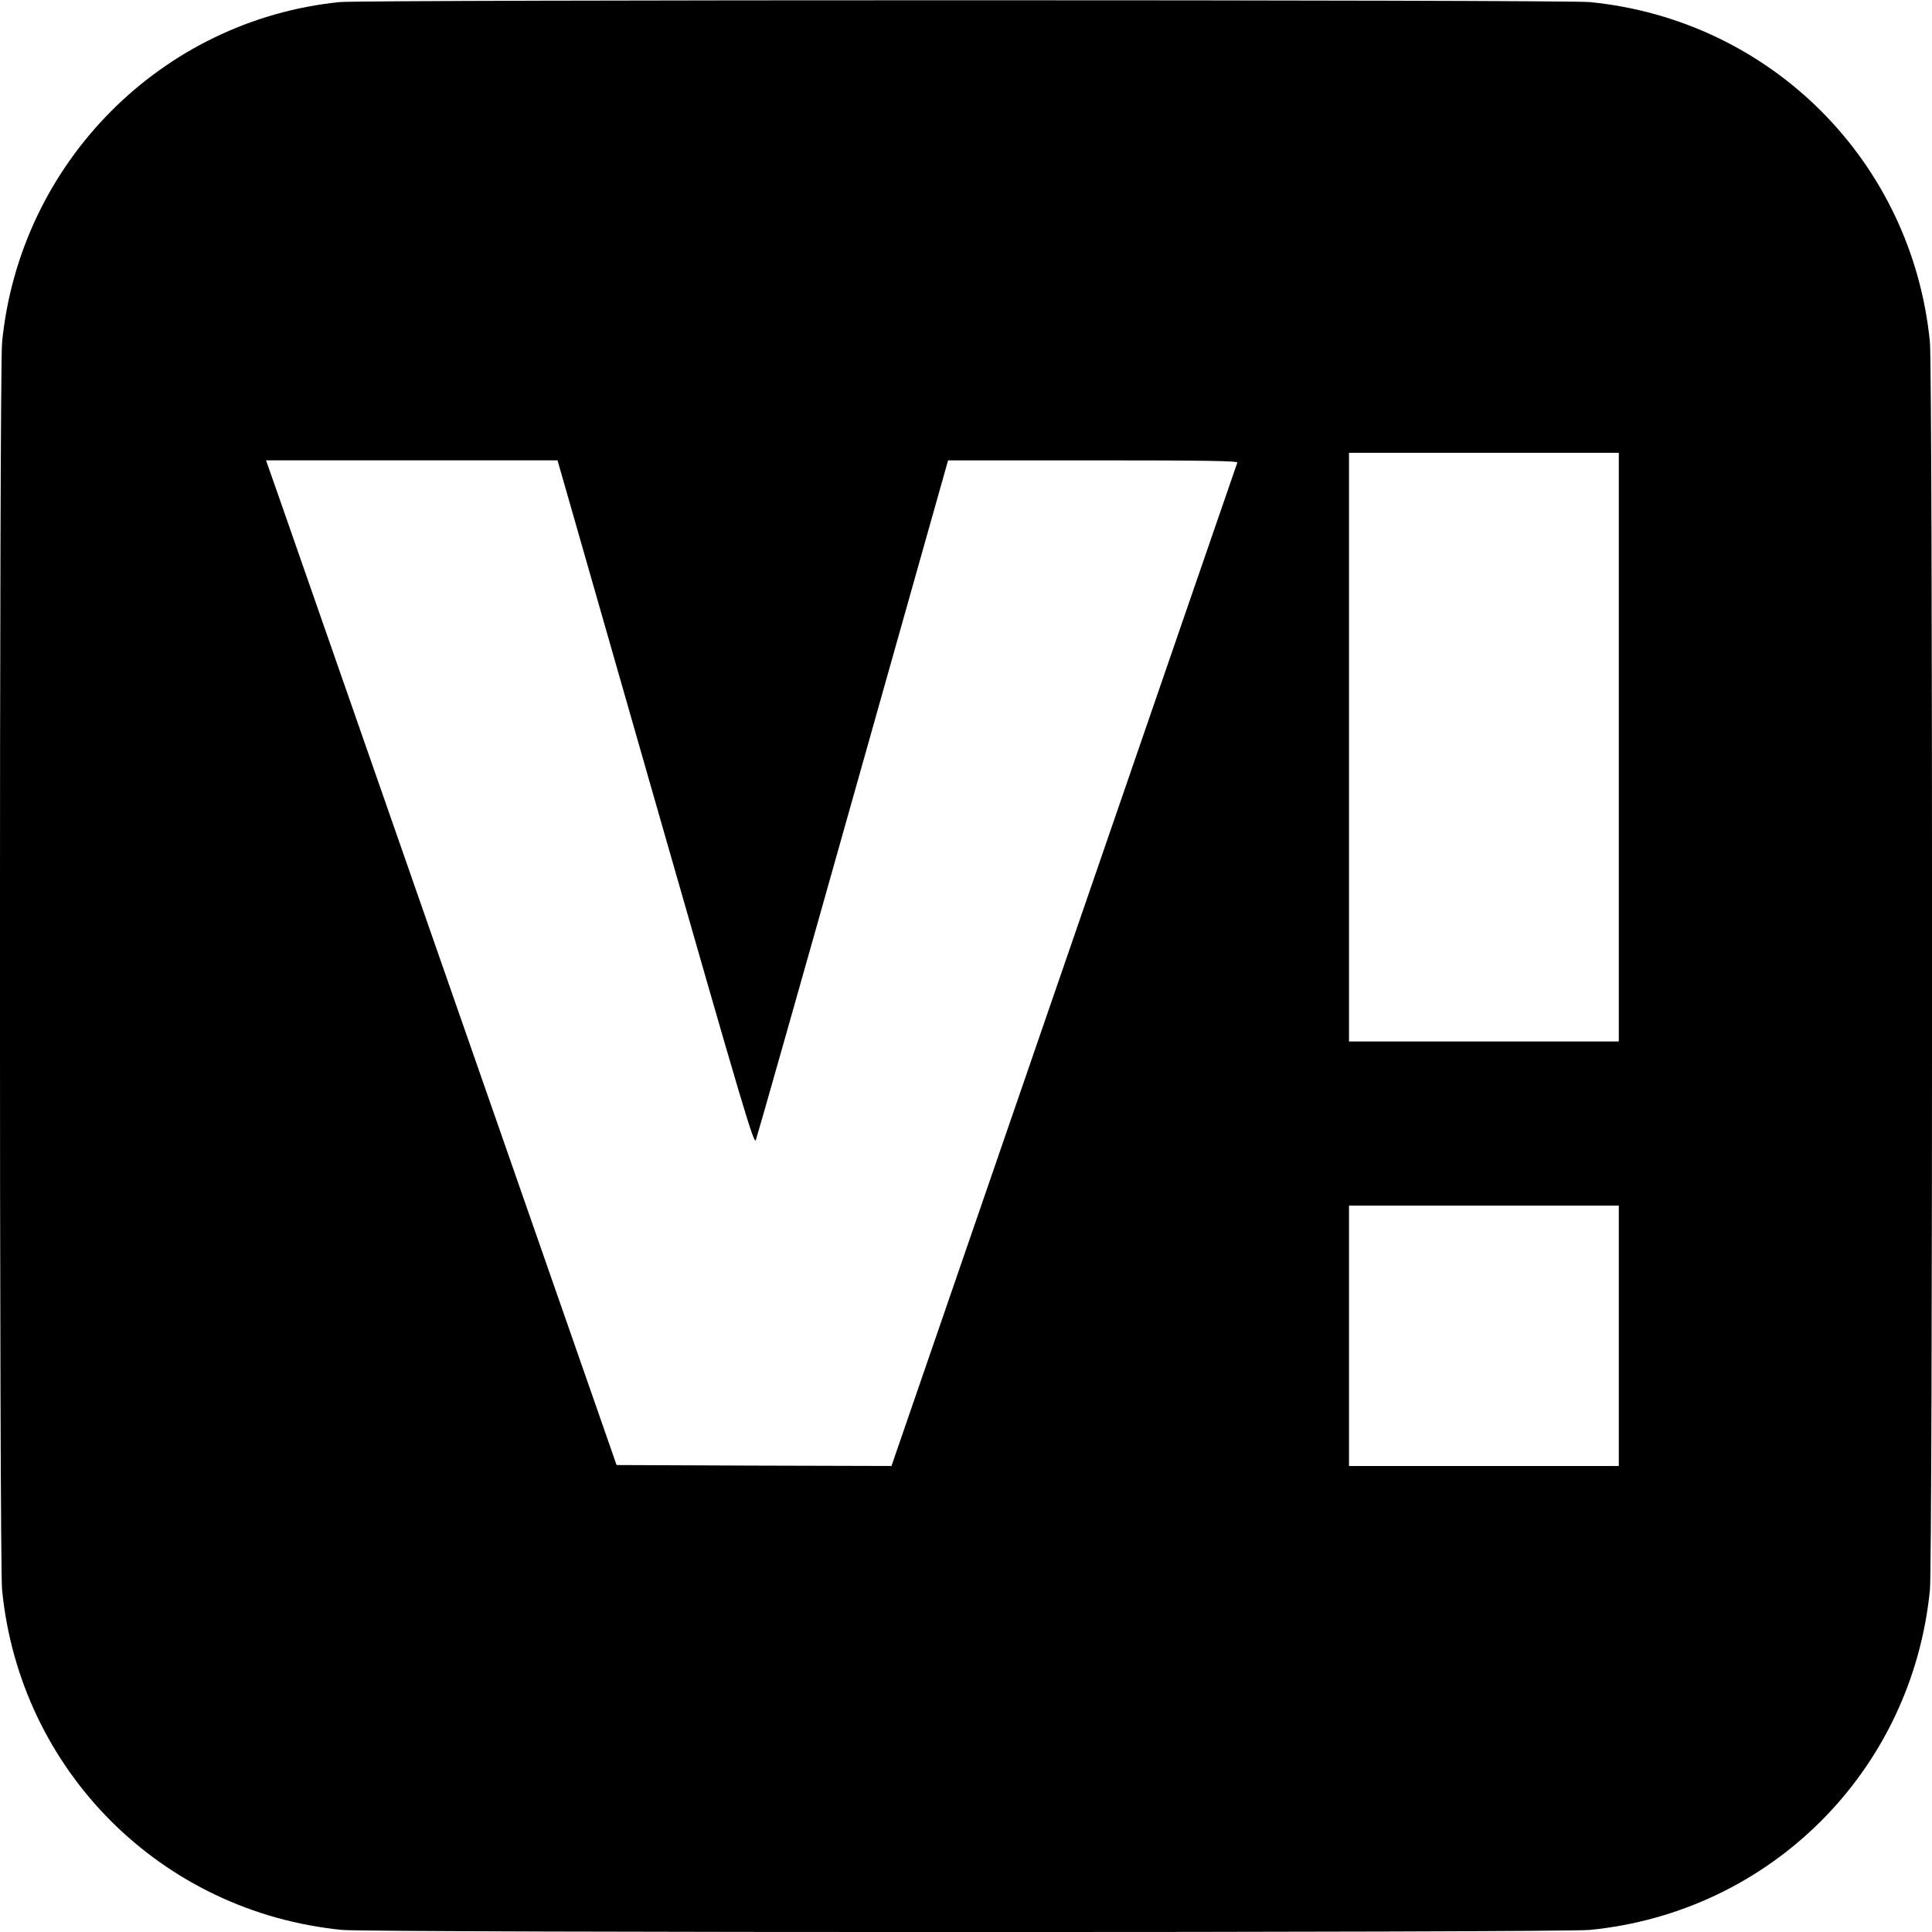 <?xml version="1.0" standalone="no"?>
<!DOCTYPE svg PUBLIC "-//W3C//DTD SVG 20010904//EN"
 "http://www.w3.org/TR/2001/REC-SVG-20010904/DTD/svg10.dtd">
<svg version="1.0" xmlns="http://www.w3.org/2000/svg"
 width="1024pt" height="1024pt" viewBox="0 0 1024 1024"
 preserveAspectRatio="xMidYMid meet">
<g transform="translate(0,1024) scale(0.1,-0.1)"
fill="#000000" stroke="none">
<path d="M1800 10229 c-945 -96 -1695 -852 -1789 -1803 -15 -153 -15 -6459 0
-6612 94 -959 844 -1709 1803 -1803 153 -15 6459 -15 6612 0 959 94 1709 844
1803 1803 15 153 15 6459 0 6612 -94 959 -844 1709 -1803 1803 -134 13 -6495
13 -6626 0z m6780 -3949 l0 -1560 -715 0 -715 0 0 1560 0 1560 715 0 715 0 0
-1560z m-5105 -296 c463 -1616 521 -1813 531 -1787 6 15 238 832 515 1816
l504 1787 769 0 c610 0 767 -3 764 -12 -3 -7 -416 -1207 -919 -2666 l-914
-2652 -728 2 -729 3 -872 2500 c-480 1375 -898 2573 -929 2663 l-57 162 773 0
772 0 520 -1816z m5105 -2824 l0 -690 -715 0 -715 0 0 690 0 690 715 0 715 0
0 -690z"/>
</g>
</svg>
